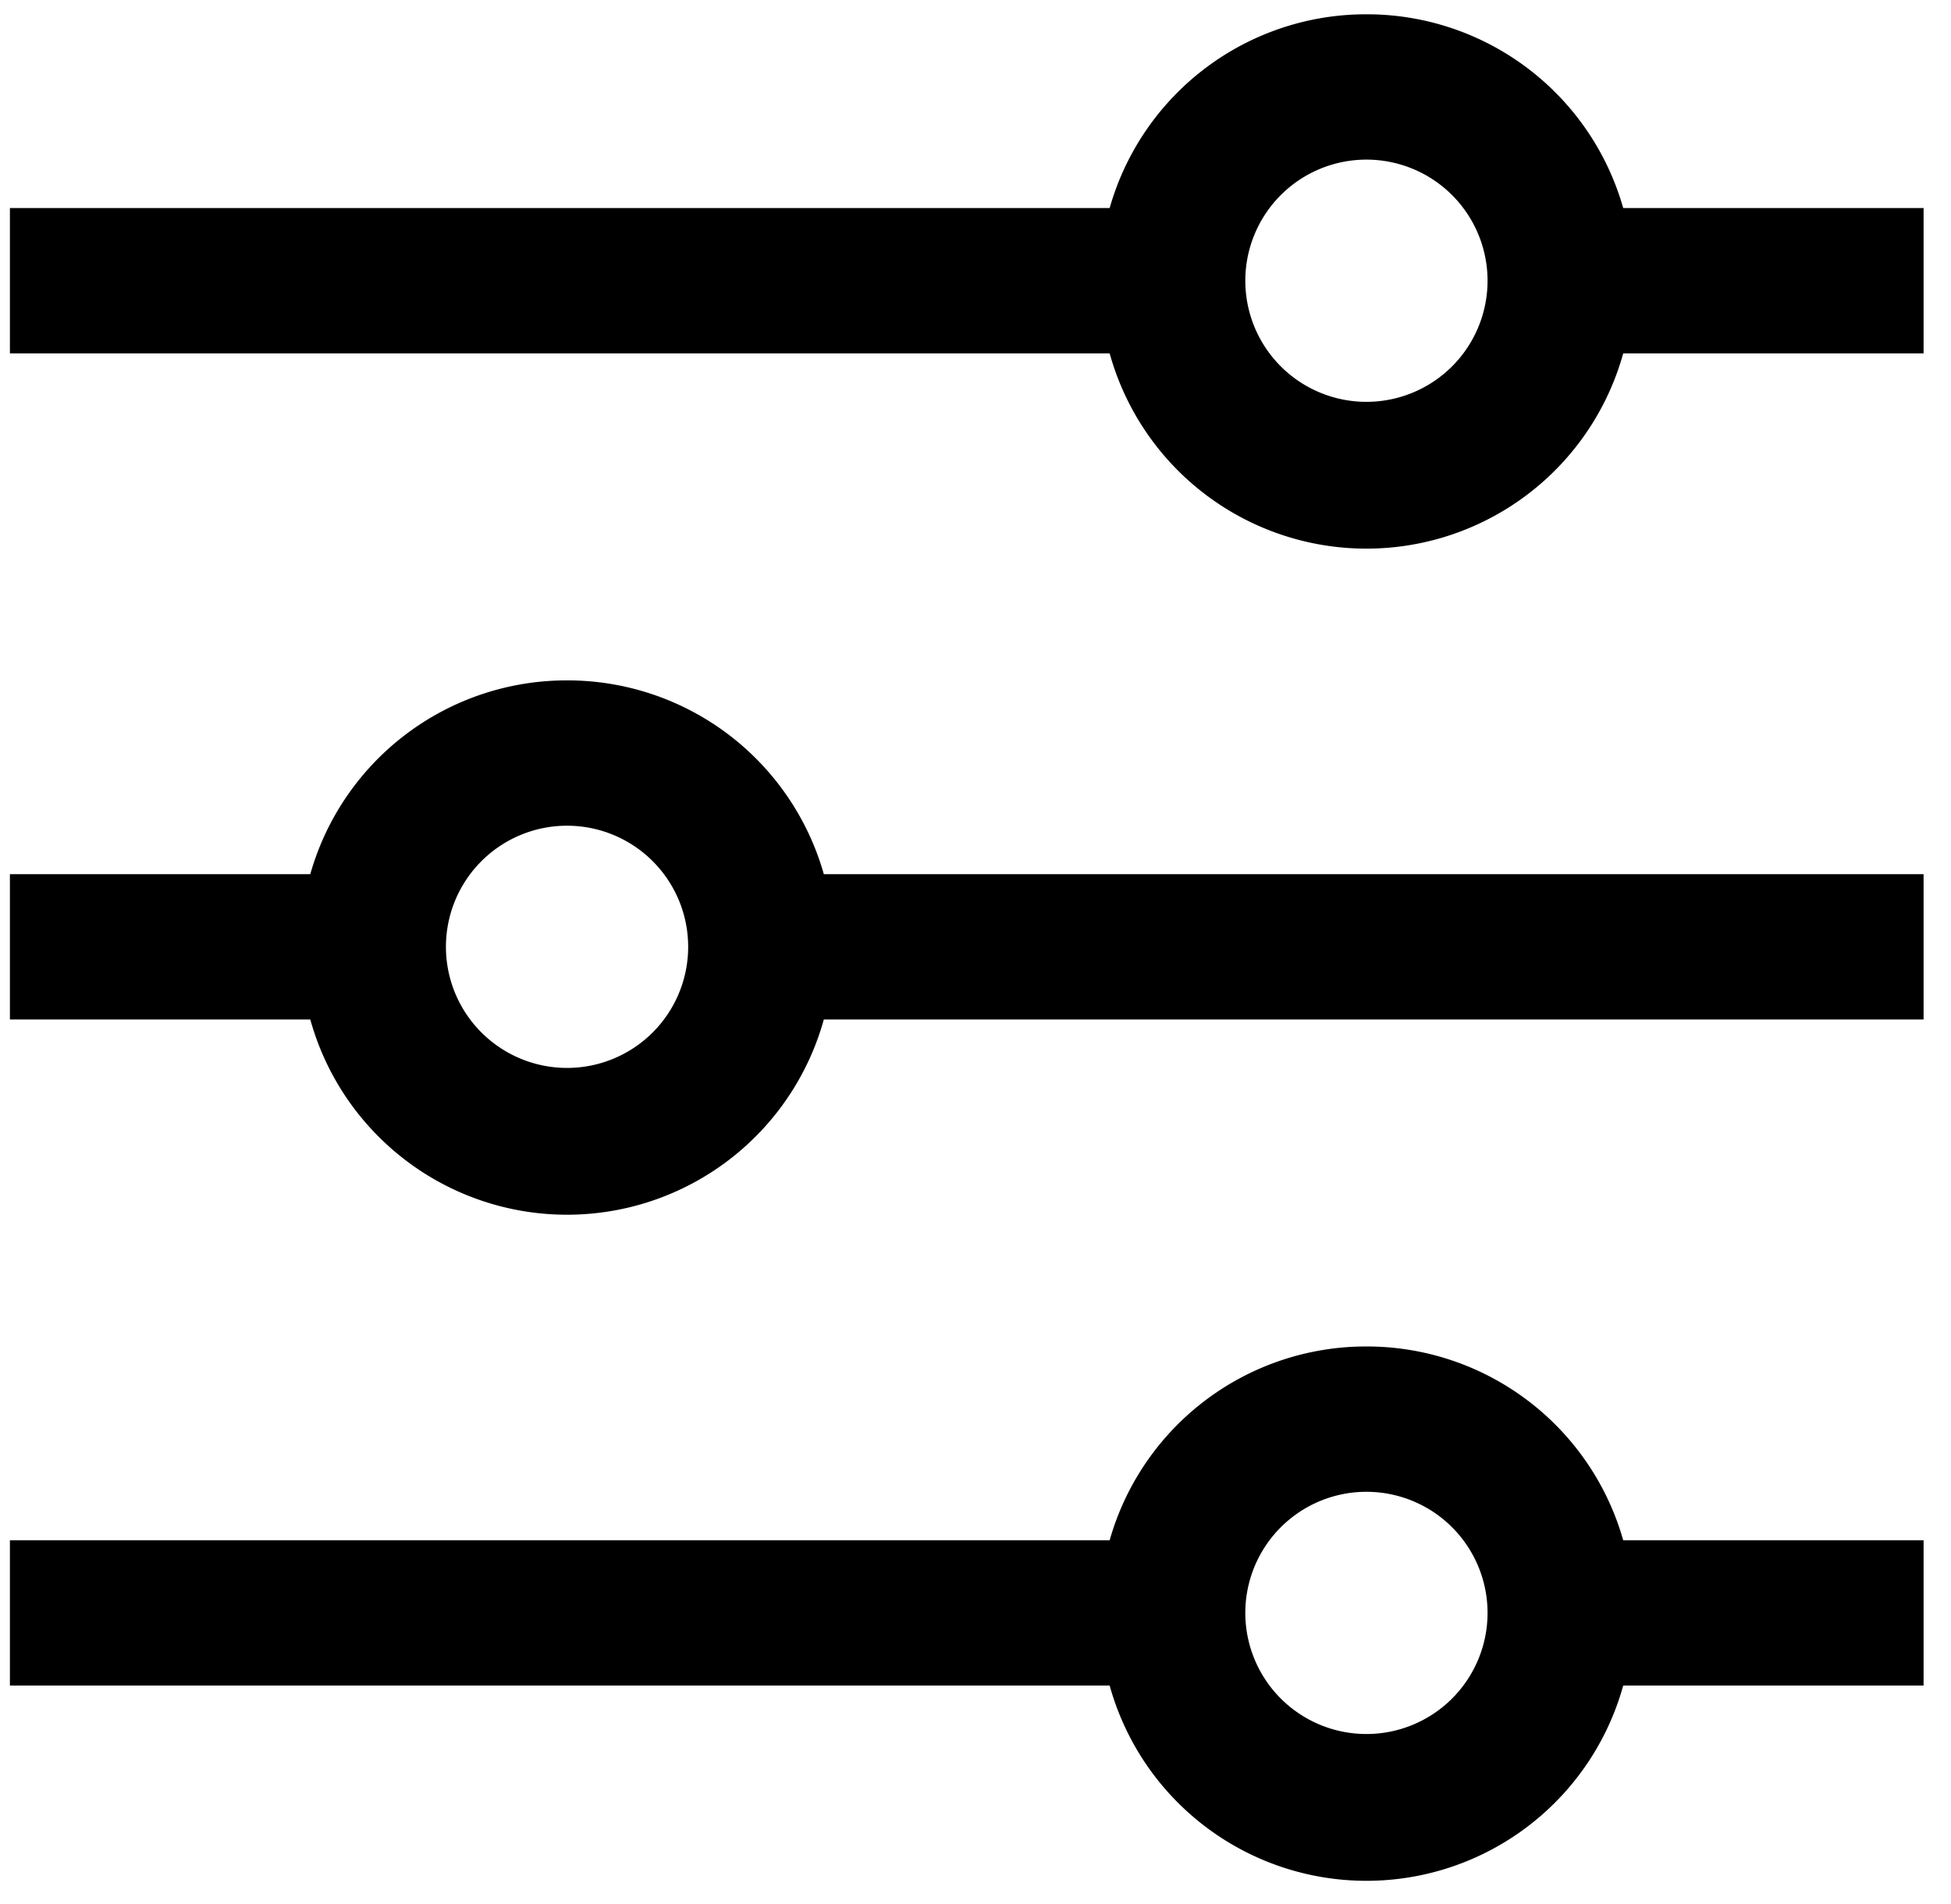 <svg data-name="Layer 1" viewBox="0 0 80.541 78.614" x="0px" y="0px" xmlns="http://www.w3.org/2000/svg">
  <g data-name="Group" transform="matrix(1, 0, 0, 1, -10.091, -10.91)">
    <path data-name="Compound Path" d="M33.5,39a11,11,0,0,0-10.6,8H10.5v6H22.9a11,11,0,0,0,21.2,0H89.5V47H44.1A11,11,0,0,0,33.5,39Zm0,16a5,5,0,1,1,5-5A5,5,0,0,1,33.5,55Z"/>
    <path data-name="Compound Path" d="M66.5,11.5a11,11,0,0,0-10.6,8H10.5v6H55.9a11,11,0,0,0,21.2,0H89.5v-6H77.1A11,11,0,0,0,66.5,11.5Zm0,16a5,5,0,1,1,5-5A5,5,0,0,1,66.5,27.5Z"/>
    <path data-name="Compound Path" d="M66.5,66.5a11,11,0,0,0-10.6,8H10.5v6H55.9a11,11,0,0,0,21.2,0H89.5v-6H77.1A11,11,0,0,0,66.5,66.5Zm0,16a5,5,0,1,1,5-5A5,5,0,0,1,66.5,82.5Z"/>
  </g>
</svg>